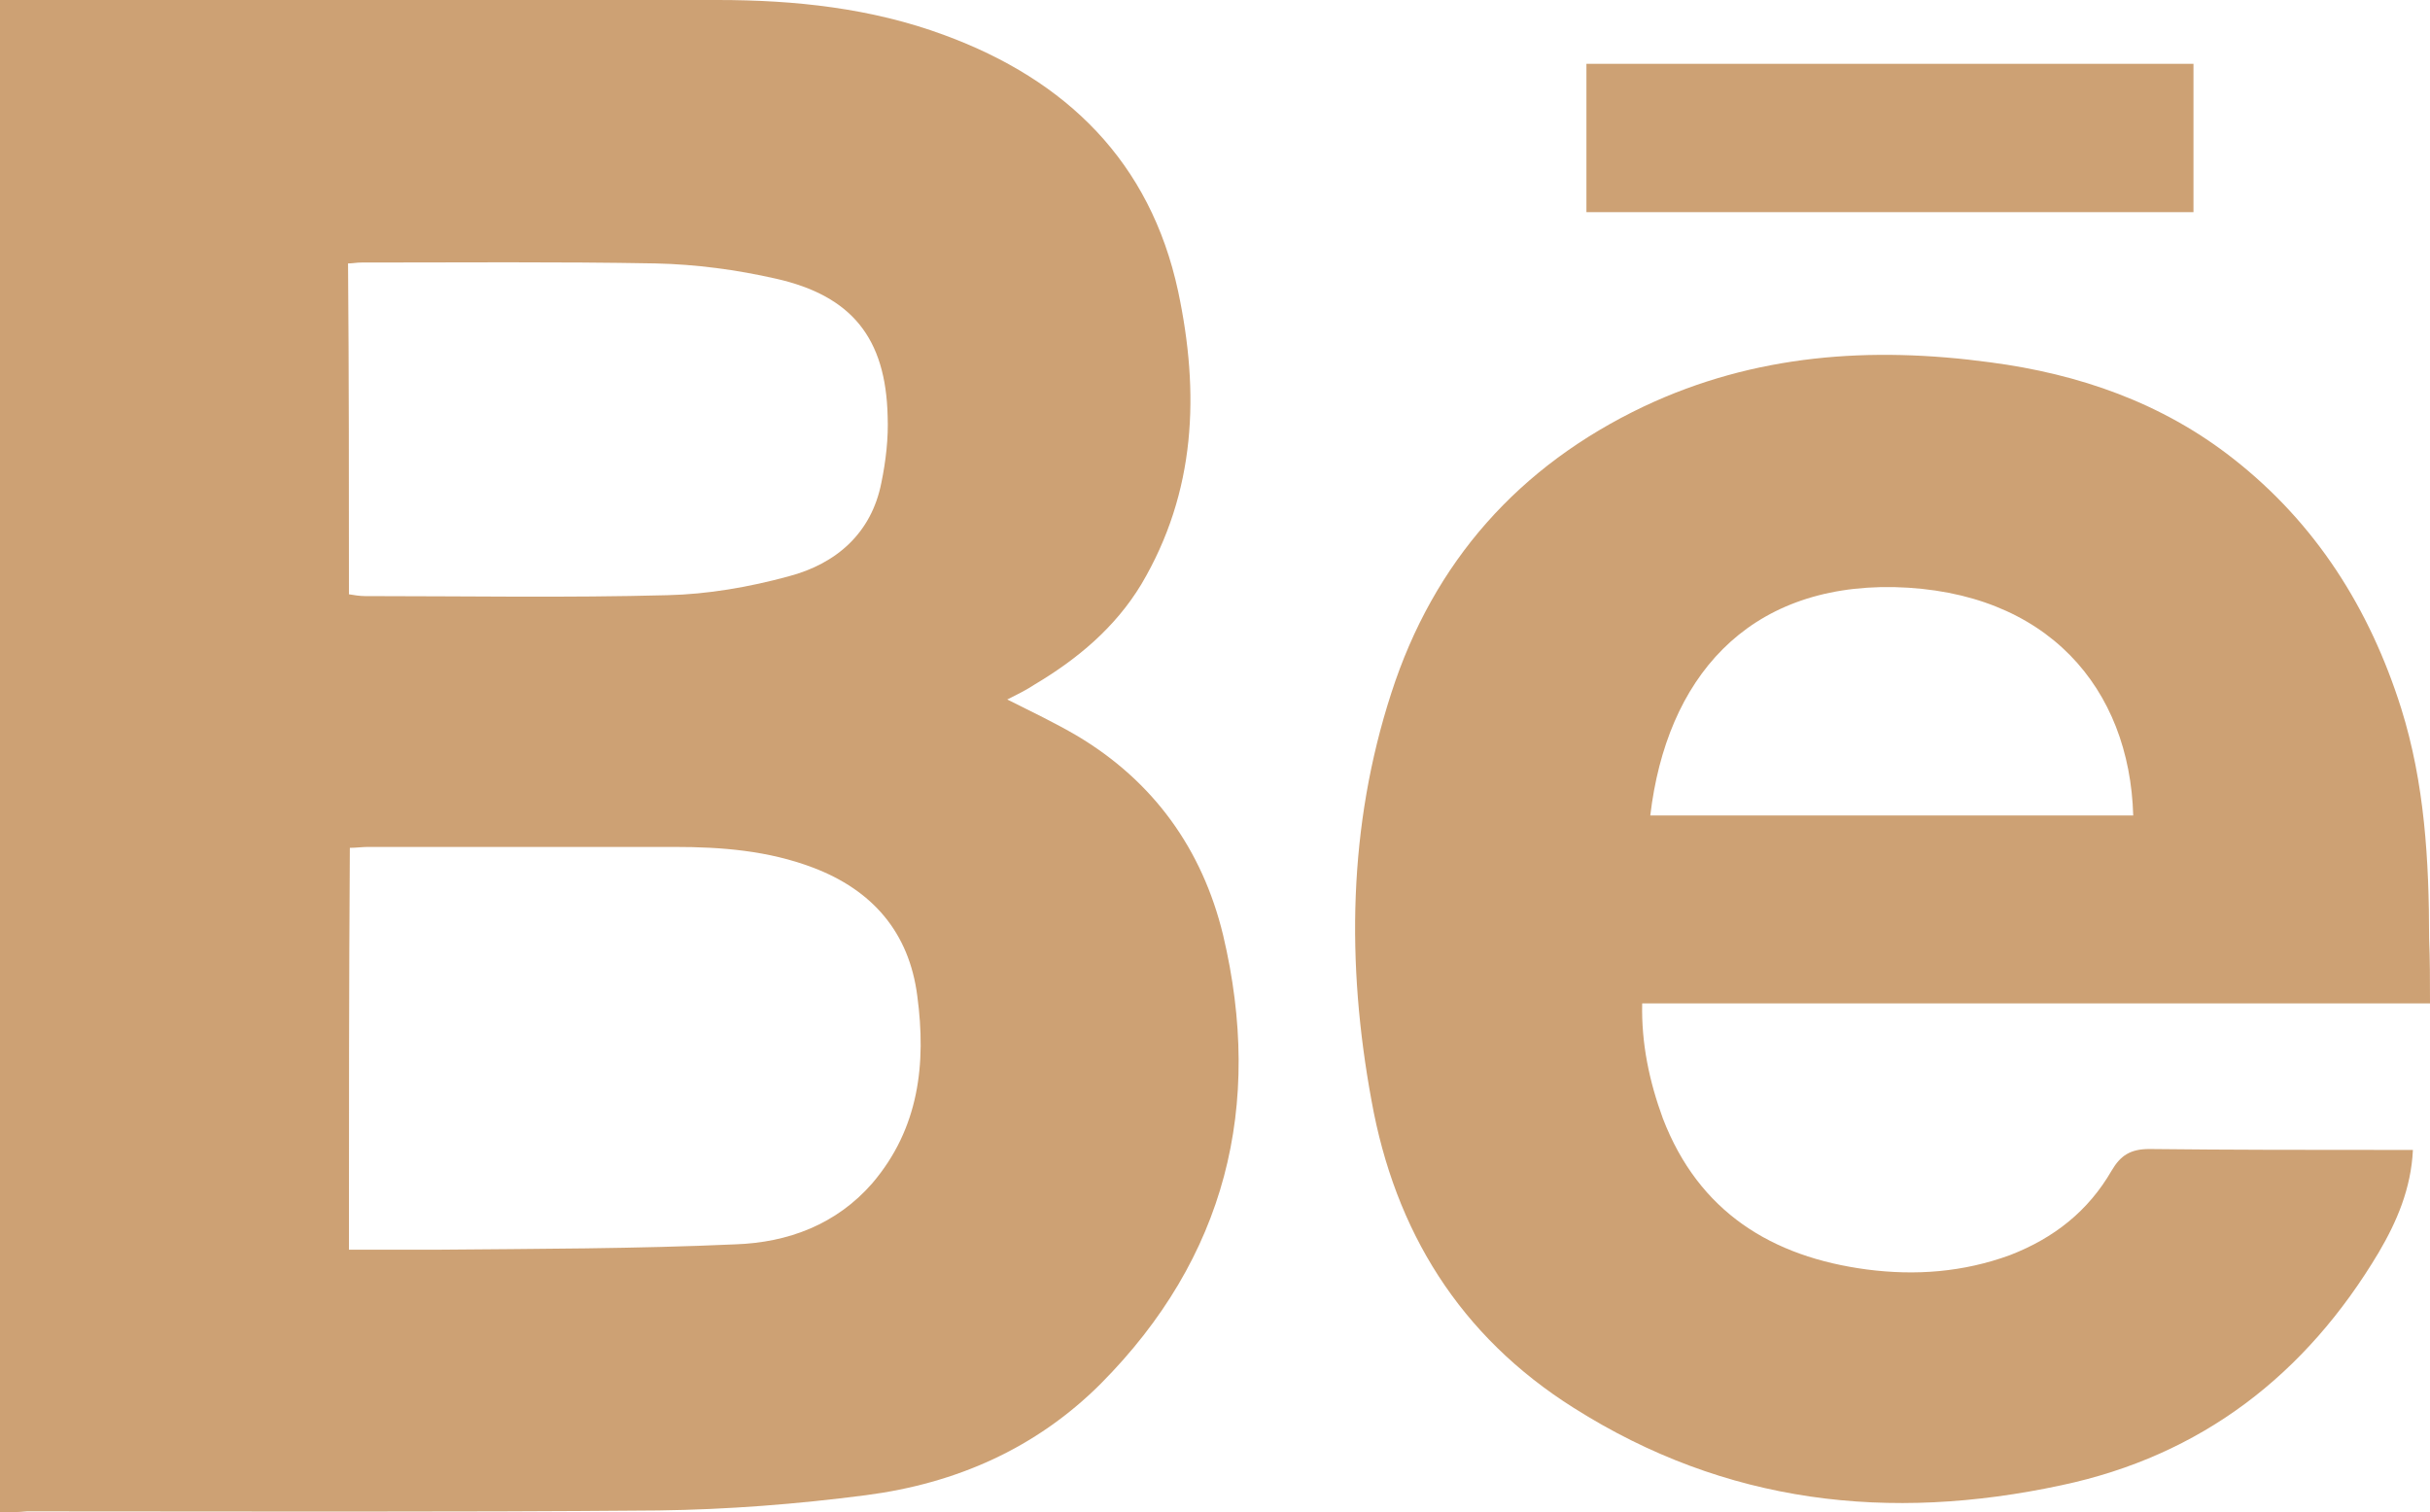 <?xml version="1.0" encoding="utf-8"?>
<!-- Generator: Adobe Illustrator 19.2.1, SVG Export Plug-In . SVG Version: 6.00 Build 0)  -->
<svg version="1.1" id="Слой_1" xmlns="http://www.w3.org/2000/svg" xmlns:xlink="http://www.w3.org/1999/xlink" x="0px"
     y="0px"
     viewBox="0 0 270.2 168.2" style="enable-background:new 0 0 270.2 168.2;" xml:space="preserve">
<style type="text/css">
	.st0{fill:#CDA174;}
</style>
    <g>
	<path class="st0" d="M0,168.2C0,112,0,56.2,0,0c0.9,0,1.7,0,2.5,0C28.3,0,54,0,79.8,0c8.6,0,17.1,0.9,25.2,3.9
		c13.6,5,22.9,14.1,26,28.5c2.4,11.3,2,22.3-4.1,32.6c-2.9,4.8-7.1,8.3-11.8,11.1c-0.9,0.6-1.9,1.1-3.1,1.7c2.8,1.4,5.3,2.6,7.7,4
		c8.6,5.1,14,12.7,16.3,22.2c4.5,19,0.3,35.9-13.6,49.9c-7.2,7.2-16.1,11.1-26.1,12.4c-7.7,1-15.4,1.6-23.1,1.7
		c-23.4,0.2-46.8,0.1-70.2,0.1C2,168.2,1.1,168.2,0,168.2z M38.8,139c3.2,0,6.4,0,9.6,0c11.1-0.1,22.3-0.1,33.4-0.6
		c5.8-0.2,11.2-2.2,15.2-6.8c5.2-6.1,6-13.3,5-20.8c-0.9-7.1-5-11.8-11.6-14.3c-5-1.9-10.2-2.3-15.4-2.3c-11.4,0-22.7,0-34.1,0
		c-0.6,0-1.3,0.1-2,0.1C38.8,109.3,38.8,124,38.8,139z M38.8,66.1c0.6,0.1,1.2,0.2,1.8,0.2c11.2,0,22.4,0.2,33.6-0.1
		c4.5-0.1,9.1-0.9,13.5-2.1c5.3-1.4,9.2-4.8,10.3-10.4c0.5-2.4,0.8-5,0.7-7.4c-0.2-8.7-4-13.4-12.4-15.3c-4.4-1-8.9-1.6-13.4-1.7
		c-10.9-0.2-21.8-0.1-32.8-0.1c-0.4,0-0.9,0.1-1.4,0.1C38.8,41.6,38.8,53.8,38.8,66.1z"/>
        <path class="st0" d="M270.2,111.6c-29.3,0-58.3,0-87.6,0c-0.1,4.5,0.8,8.7,2.3,12.8c4,10.4,12.1,15.4,22.7,16.8
		c5.4,0.7,10.7,0.3,15.9-1.6c4.9-1.9,8.7-4.9,11.3-9.4c1-1.7,2.1-2.4,4.2-2.4c8.9,0.1,17.9,0.1,26.8,0.1c0.8,0,1.6,0,2.5,0
		c-0.2,4.3-1.8,8-3.8,11.4c-8.1,13.6-19.7,22.6-35.3,25.9c-19.1,4.1-37.3,2.1-54.2-8.6c-12.7-8-19.9-19.7-22.5-34.2
		c-2.8-15.2-2.6-30.5,2.2-45.3c4.7-14.6,14.2-25.3,28.1-31.9c12.3-5.8,25.2-6.7,38.5-4.9c9.9,1.3,19.1,4.5,27,10.7
		c9.2,7.2,15.2,16.7,18.7,27.8c2.6,8.3,3.1,16.9,3.1,25.6C270.2,106.6,270.2,109,270.2,111.6z M237.2,90.7
		c-0.4-14.1-9.5-25-26.6-25.4c-16.4-0.3-25.3,10.2-27.1,25.4C201.4,90.7,219.3,90.7,237.2,90.7z"/>
        <path class="st0"
              d="M176.4,23.6c0-5.5,0-11,0-16.5c22.5,0,44.9,0,67.5,0c0,5.5,0,10.9,0,16.5C221.4,23.6,199,23.6,176.4,23.6z"/>
</g>
</svg>
